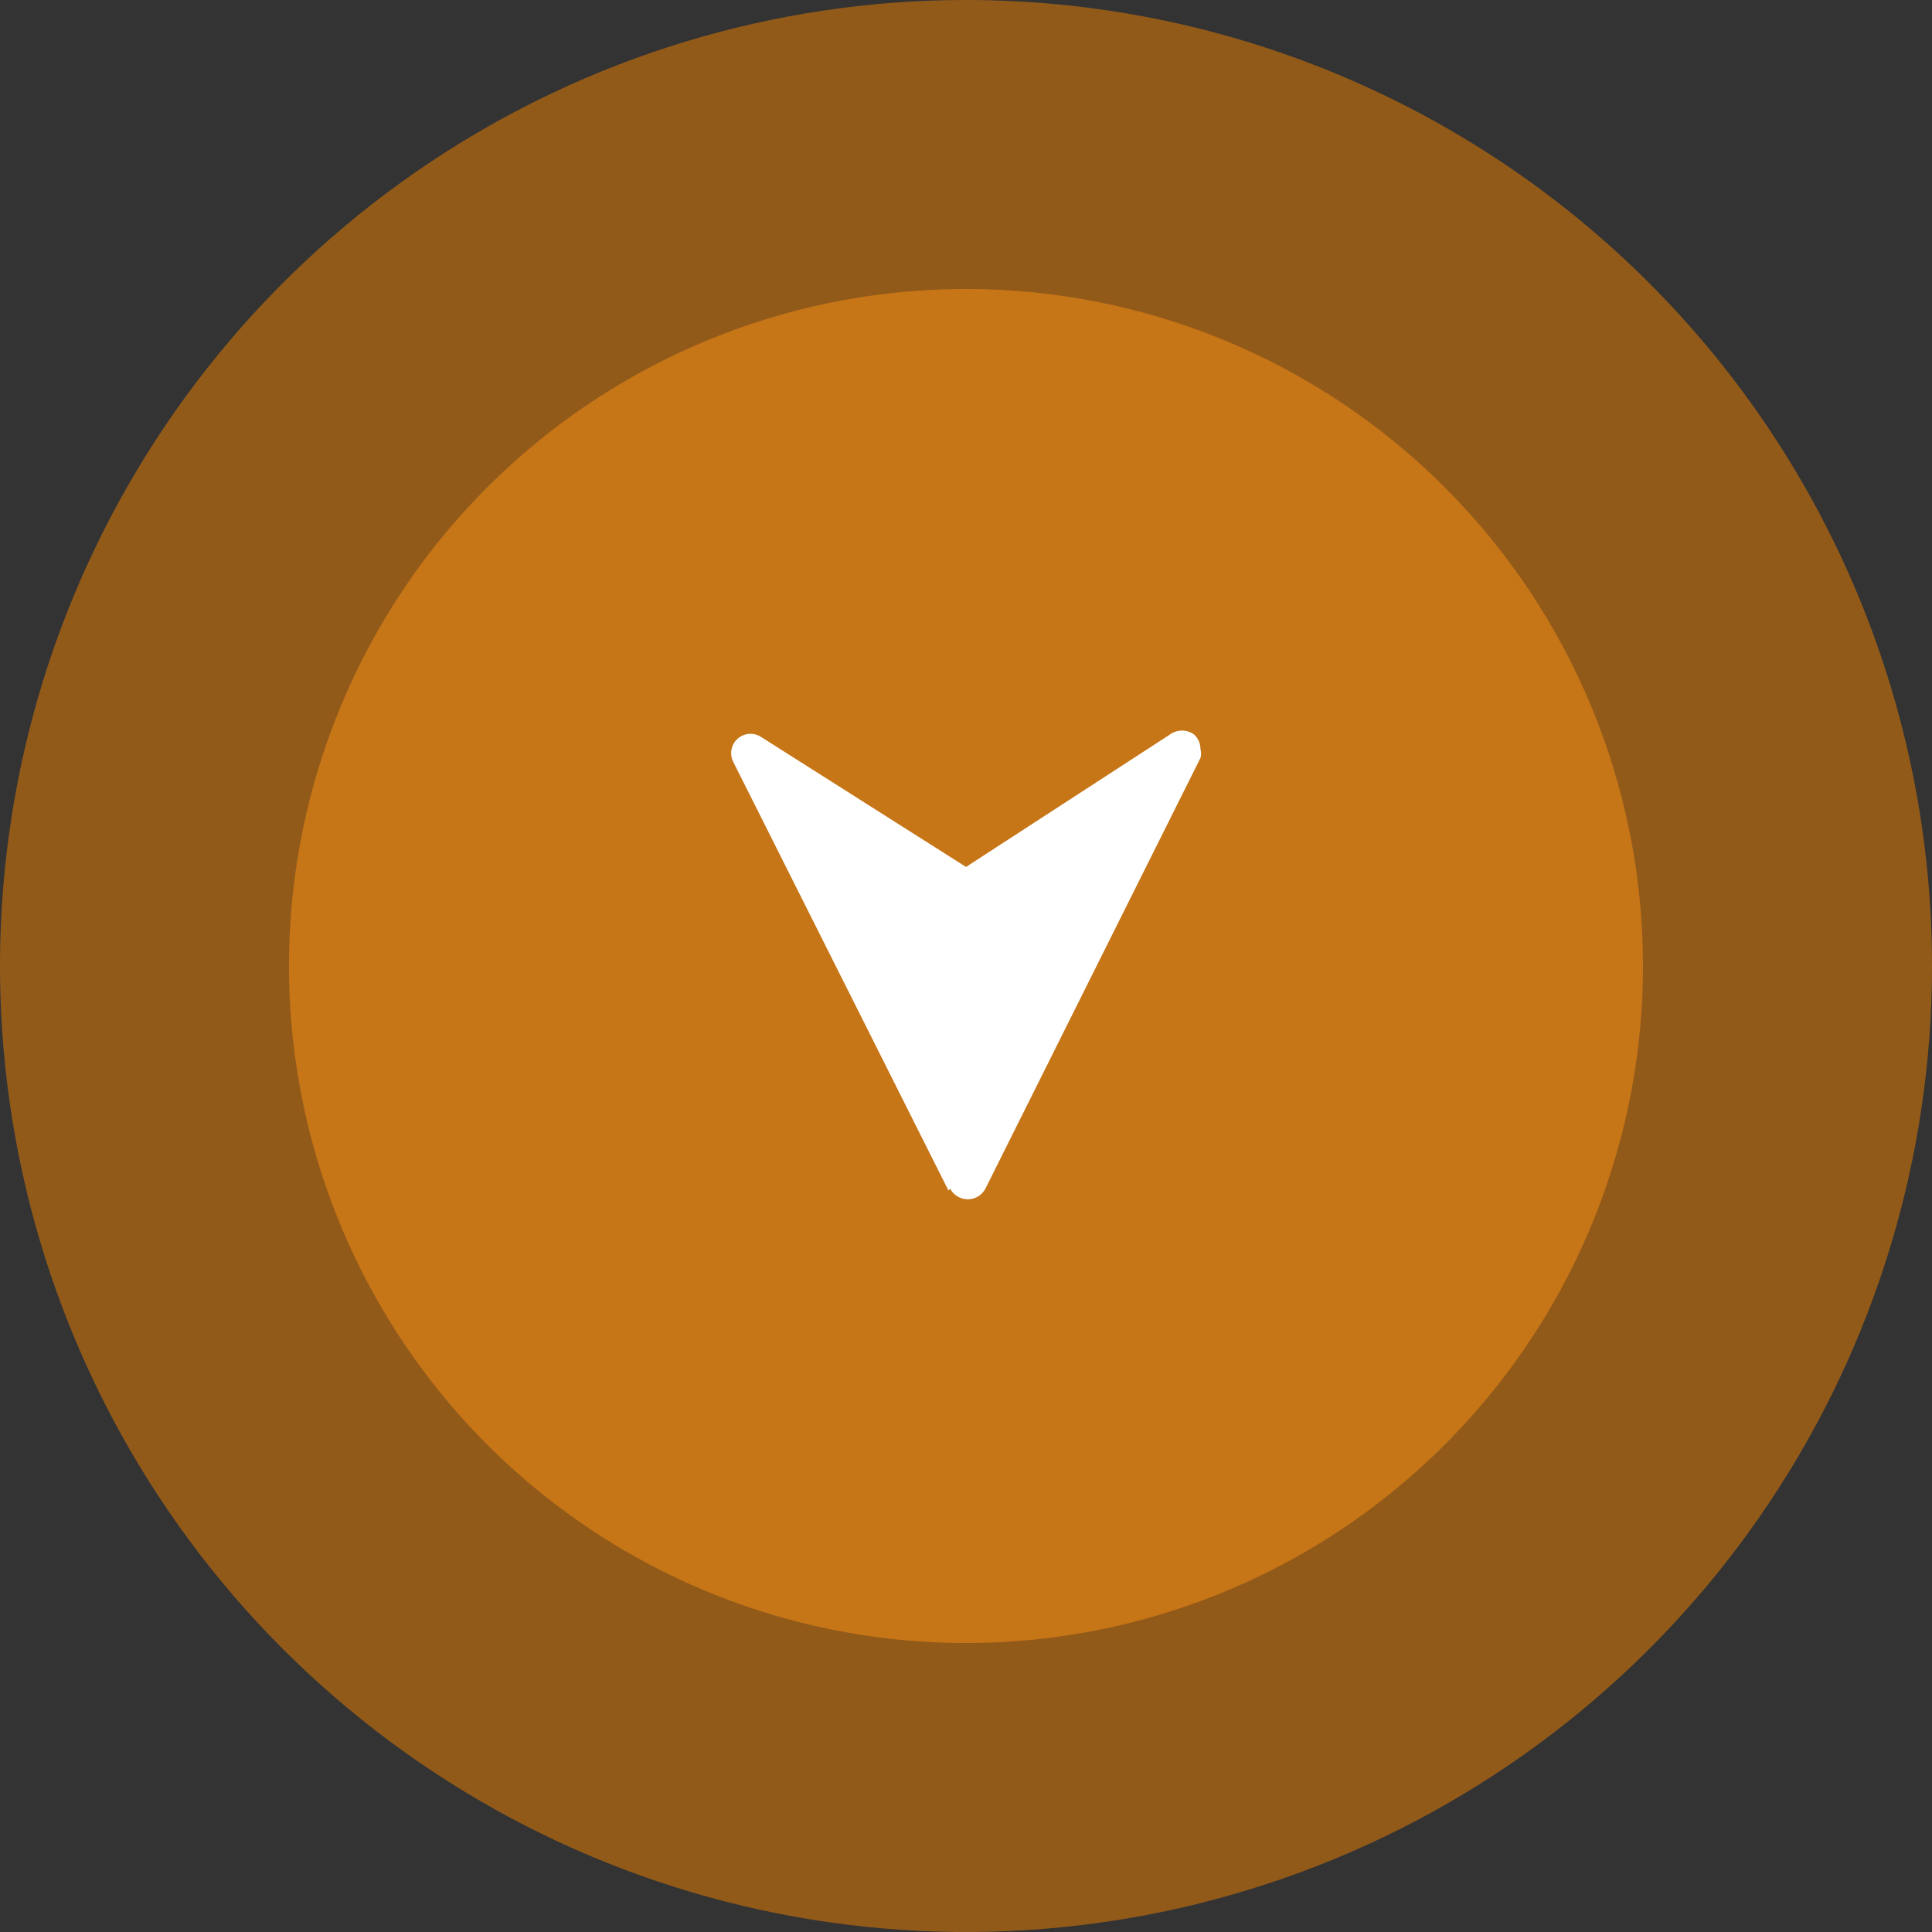 <svg width="80" height="80" viewBox="0 0 80 80" fill="none" xmlns="http://www.w3.org/2000/svg">
<rect x="0" y="0" width="80" height="80" fill="#333333" stroke="none"/>
<path opacity="0.5" fill-rule="evenodd" clip-rule="evenodd" d="M40 0C32.089 0 24.355 2.346 17.777 6.741C11.199 11.136 6.072 17.384 3.045 24.693C0.017 32.002 -0.775 40.044 0.769 47.804C2.312 55.563 6.122 62.69 11.716 68.284C17.31 73.878 24.437 77.688 32.196 79.231C39.956 80.775 47.998 79.983 55.307 76.955C62.616 73.928 68.864 68.801 73.259 62.223C77.654 55.645 80 47.911 80 40C80 29.391 75.786 19.217 68.284 11.716C60.783 4.214 50.609 0 40 0Z" fill="#F28300"/>
<path opacity="0.5" fill-rule="evenodd" clip-rule="evenodd" d="M39.999 11.966C34.455 11.966 29.035 13.61 24.424 16.691C19.814 19.771 16.221 24.149 14.099 29.272C11.977 34.394 11.422 40.031 12.504 45.469C13.586 50.907 16.256 55.902 20.176 59.823C24.097 63.744 29.092 66.414 34.53 67.495C39.968 68.577 45.605 68.022 50.727 65.9C55.85 63.778 60.228 60.185 63.309 55.575C66.389 50.965 68.033 45.545 68.033 40C68.033 32.565 65.08 25.434 59.822 20.177C54.565 14.92 47.434 11.966 39.999 11.966Z" fill="#FA9116"/>
<path fill-rule="evenodd" clip-rule="evenodd" d="M39.273 49.296L30.365 31.553C30.284 31.397 30.257 31.218 30.288 31.045C30.319 30.872 30.406 30.714 30.536 30.595C30.666 30.477 30.831 30.404 31.006 30.388C31.182 30.373 31.357 30.416 31.506 30.51L40.001 35.898L48.447 30.413C48.592 30.308 48.766 30.252 48.945 30.252C49.124 30.252 49.298 30.308 49.443 30.413C49.527 30.49 49.594 30.584 49.64 30.688C49.686 30.793 49.709 30.905 49.709 31.02C49.743 31.139 49.743 31.265 49.709 31.384L40.802 49.223C40.731 49.355 40.627 49.466 40.498 49.543C40.37 49.62 40.223 49.66 40.074 49.66C39.924 49.66 39.777 49.62 39.649 49.543C39.521 49.466 39.416 49.355 39.346 49.223" fill="white"/>
</svg>
